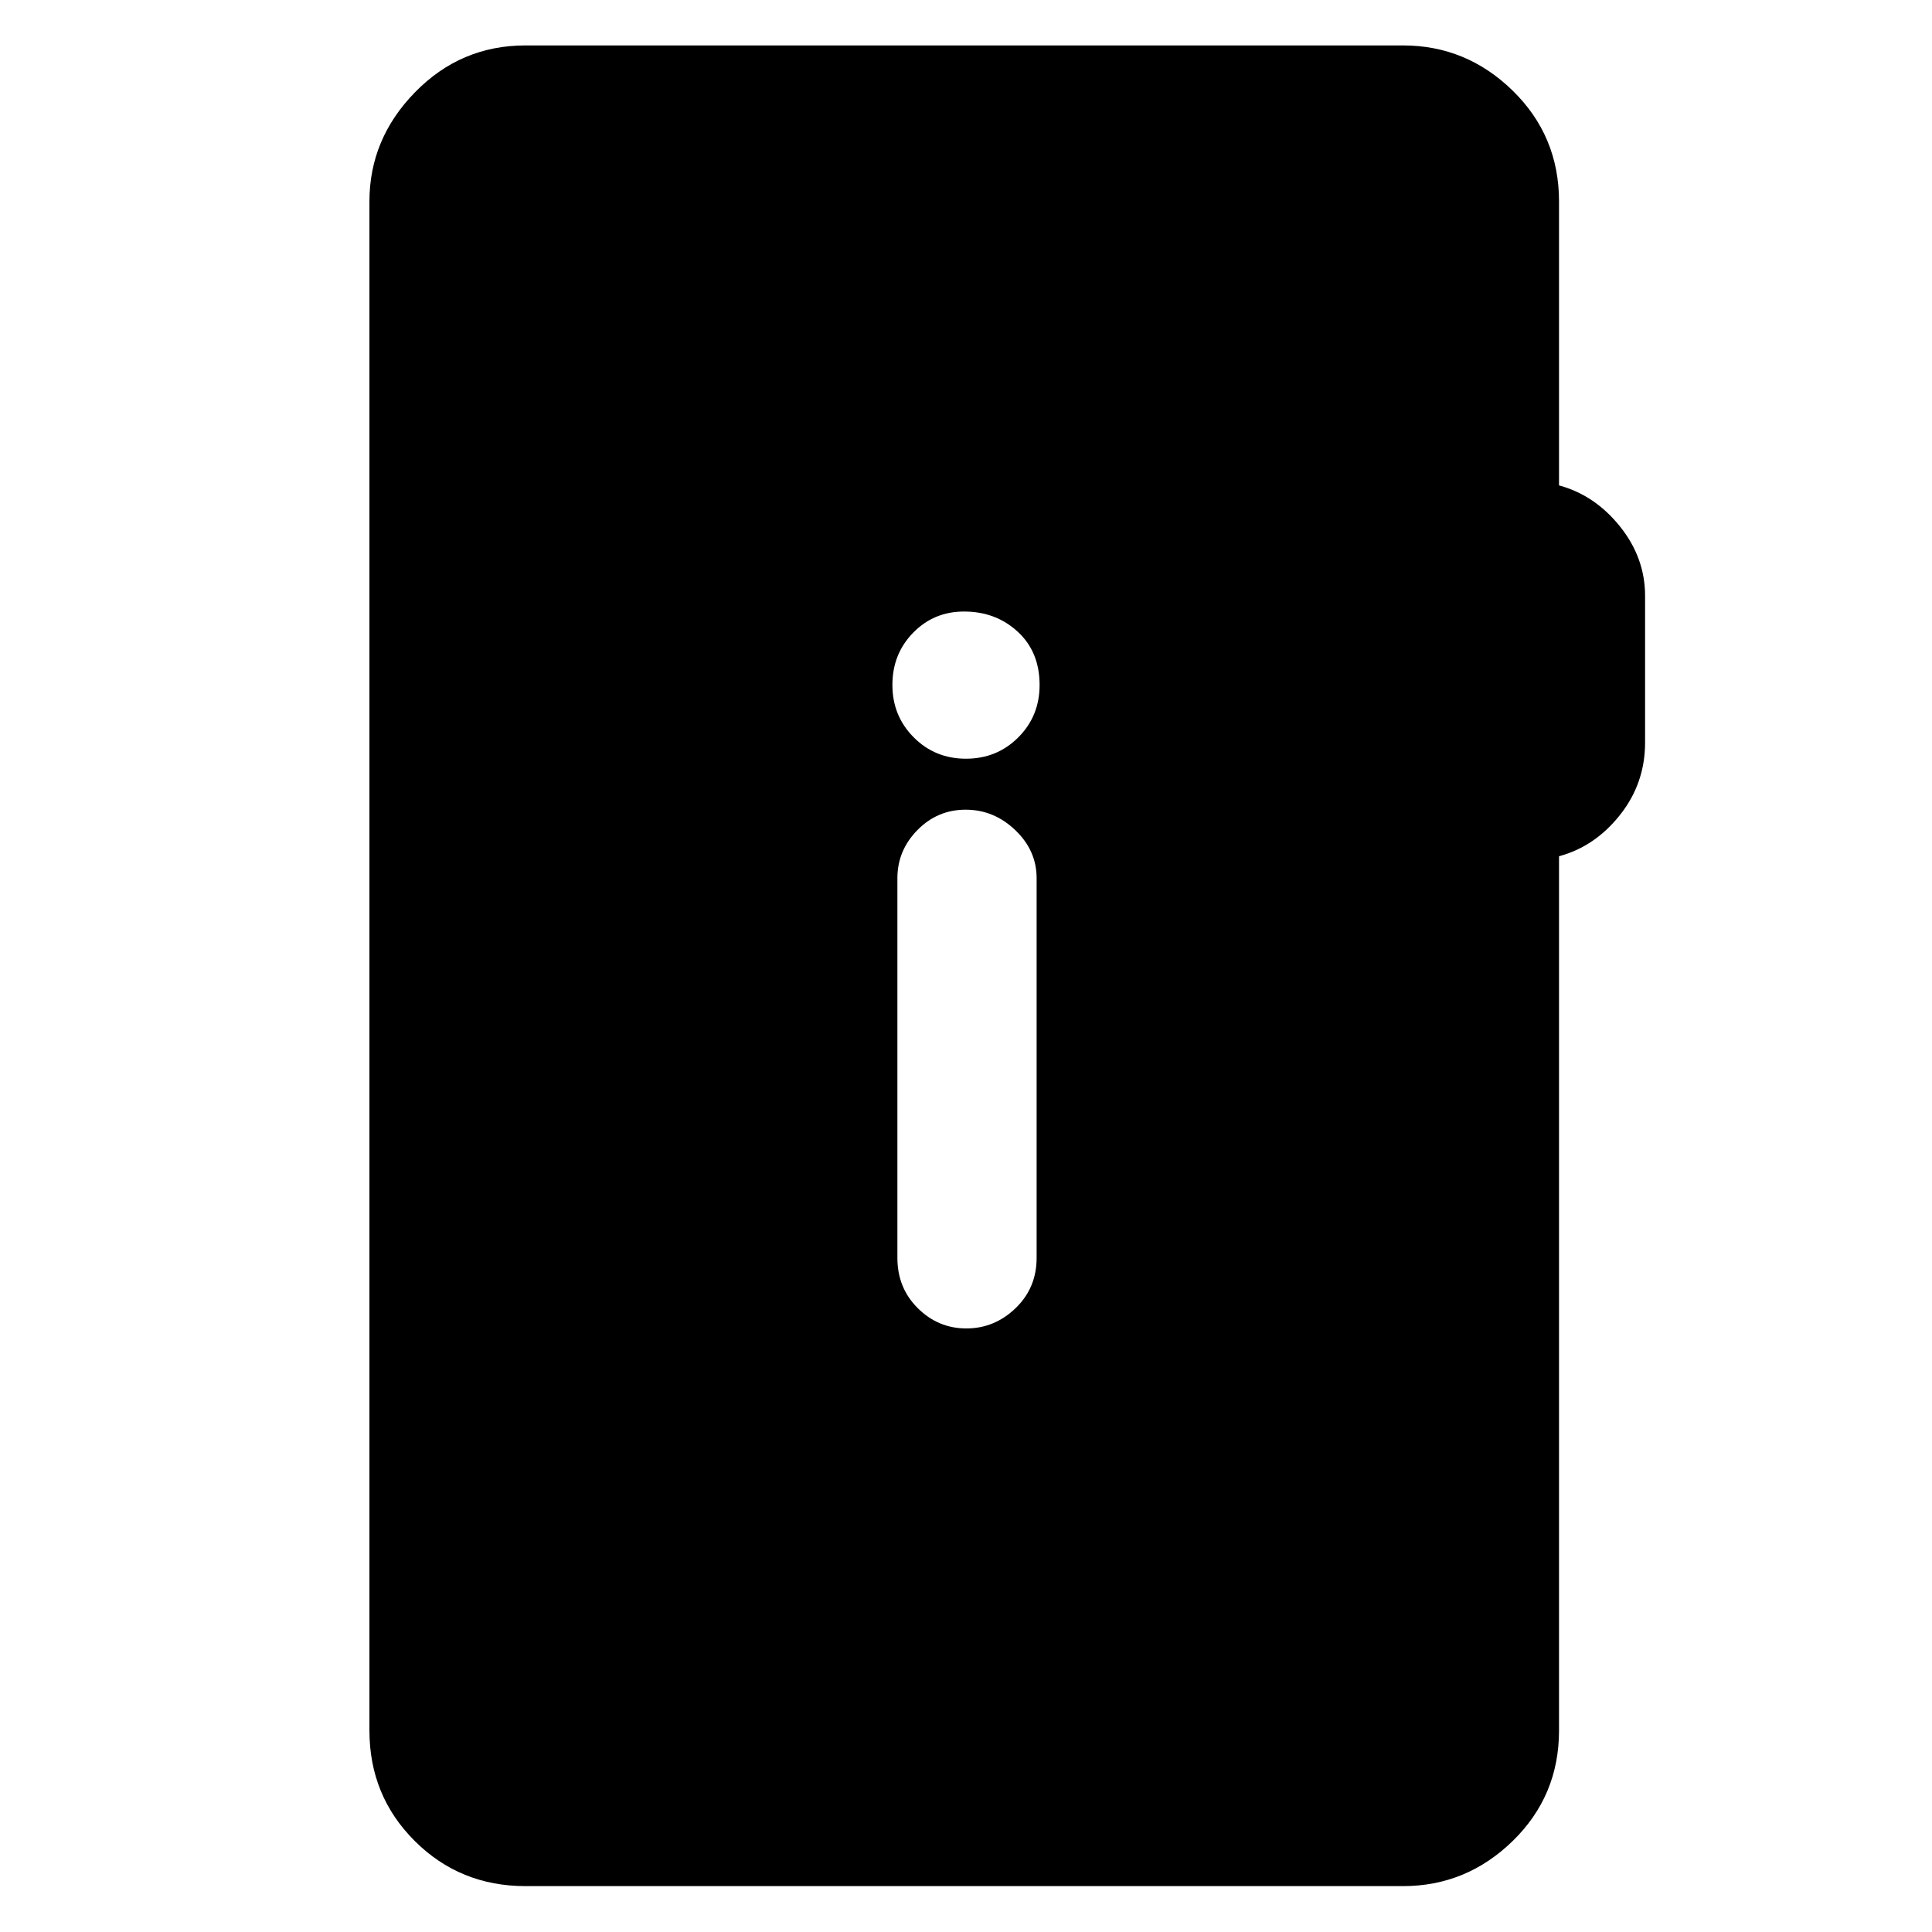 <svg xmlns="http://www.w3.org/2000/svg" height="48" viewBox="0 -960 960 960" width="48"><path d="M261.11-22.8q-32.54 0-55.04-22.44-22.5-22.43-22.5-54.87v-759.78q0-31.12 22.71-54.33 22.71-23.21 54.83-23.21h436.02q31.53 0 54.54 22.5 23 22.5 23 55.04v141.08q17.79 4.82 30.28 20.39 12.48 15.57 12.48 34.48V-591q0 20.24-12.48 35.97-12.49 15.73-30.28 20.49v434.43q0 32.44-23 54.87-23.01 22.44-54.54 22.44H261.11Zm219.07-277.11q14.01 0 24.46-10.07 10.45-10.06 10.45-24.98v-188.67q0-13.78-10.63-23.91-10.62-10.13-24.64-10.13-14.01 0-23.96 10.13-9.95 10.13-9.95 23.91v188.67q0 14.92 10.13 24.98 10.12 10.07 24.14 10.07Zm-.2-283.09q15.41 0 26-10.6 10.59-10.59 10.59-26.04 0-16.45-10.87-26.47-10.86-10.02-26.7-10.02-14.99 0-25.28 10.55-10.29 10.55-10.29 25.92 0 15.38 10.57 26.02Q464.57-583 479.98-583Z"/></svg>